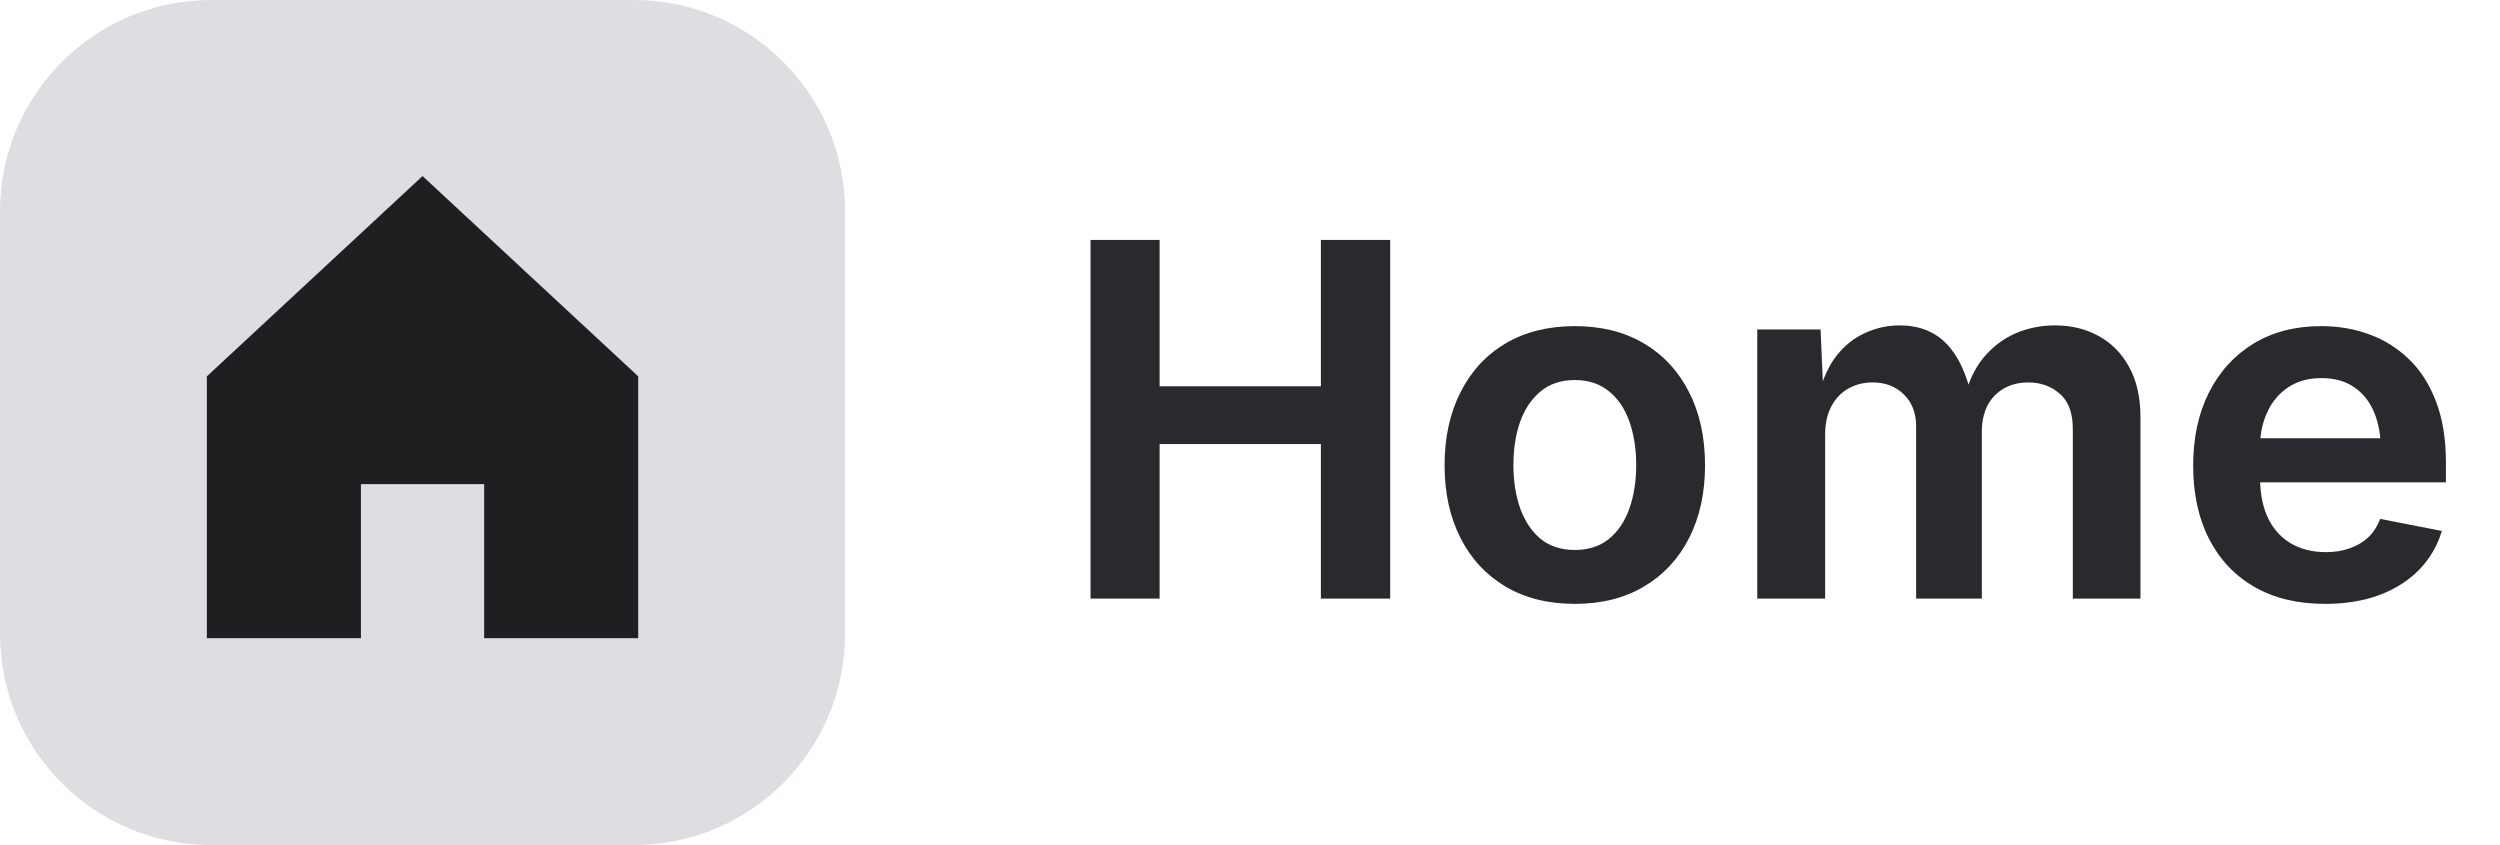 <svg width="71" height="24" viewBox="0 0 71 24" fill="none" xmlns="http://www.w3.org/2000/svg">
<path d="M0 6C0 2.686 2.686 0 6 0H18C21.314 0 24 2.686 24 6V18C24 21.314 21.314 24 18 24H6C2.686 24 0 21.314 0 18V6Z" fill="#DDDEE1"/>
<path d="M5.875 10.688V18.125H10.25V13.75H13.75V18.125H18.125V10.688L12 5L5.875 10.688Z" fill="#1E1F21"/>
<path d="M66.032 17.15C65.257 17.15 64.59 16.991 64.029 16.672C63.469 16.348 63.038 15.893 62.737 15.305C62.437 14.717 62.286 14.022 62.286 13.22C62.286 12.436 62.434 11.748 62.73 11.155C63.031 10.558 63.453 10.093 63.995 9.761C64.542 9.428 65.185 9.262 65.923 9.262C66.406 9.262 66.859 9.339 67.283 9.494C67.712 9.649 68.09 9.886 68.418 10.205C68.746 10.52 69.001 10.921 69.184 11.408C69.37 11.891 69.464 12.466 69.464 13.131V13.698H63.127V12.447H68.52L67.618 12.796C67.618 12.381 67.554 12.021 67.427 11.716C67.299 11.406 67.11 11.167 66.859 10.998C66.613 10.825 66.303 10.738 65.93 10.738C65.561 10.738 65.246 10.825 64.986 10.998C64.727 11.171 64.528 11.406 64.392 11.702C64.255 11.994 64.186 12.322 64.186 12.687V13.562C64.186 14.022 64.264 14.412 64.419 14.73C64.578 15.045 64.797 15.282 65.075 15.441C65.358 15.601 65.686 15.681 66.06 15.681C66.306 15.681 66.531 15.644 66.736 15.571C66.941 15.498 67.117 15.394 67.263 15.257C67.409 15.116 67.52 14.942 67.598 14.737L69.348 15.079C69.225 15.494 69.013 15.858 68.712 16.173C68.411 16.483 68.033 16.724 67.577 16.898C67.126 17.066 66.611 17.15 66.032 17.15Z" fill="#292A2E"/>
<path d="M49.906 17V9.357H51.704L51.786 11.23H51.649C51.763 10.766 51.934 10.387 52.162 10.096C52.395 9.804 52.666 9.59 52.976 9.453C53.285 9.312 53.609 9.241 53.946 9.241C54.498 9.241 54.942 9.414 55.279 9.761C55.617 10.107 55.86 10.631 56.011 11.333H55.785C55.895 10.859 56.077 10.467 56.332 10.157C56.592 9.847 56.895 9.617 57.241 9.467C57.592 9.316 57.966 9.241 58.362 9.241C58.823 9.241 59.235 9.341 59.6 9.542C59.969 9.743 60.258 10.037 60.468 10.424C60.682 10.811 60.789 11.285 60.789 11.846V17H58.868V12.181C58.868 11.729 58.745 11.397 58.499 11.183C58.253 10.968 57.954 10.861 57.603 10.861C57.335 10.861 57.1 10.921 56.899 11.039C56.703 11.153 56.551 11.315 56.441 11.524C56.337 11.734 56.284 11.978 56.284 12.256V17H54.418V12.112C54.418 11.729 54.302 11.426 54.069 11.203C53.842 10.975 53.545 10.861 53.181 10.861C52.93 10.861 52.702 10.918 52.497 11.032C52.292 11.146 52.13 11.315 52.012 11.538C51.893 11.757 51.834 12.028 51.834 12.352V17H49.906Z" fill="#292A2E"/>
<path d="M44.725 17.15C43.968 17.15 43.312 16.986 42.756 16.658C42.204 16.33 41.778 15.87 41.477 15.277C41.177 14.685 41.026 13.997 41.026 13.213C41.026 12.425 41.177 11.734 41.477 11.142C41.778 10.545 42.204 10.082 42.756 9.754C43.312 9.426 43.968 9.262 44.725 9.262C45.481 9.262 46.135 9.426 46.687 9.754C47.242 10.082 47.671 10.545 47.972 11.142C48.273 11.734 48.423 12.425 48.423 13.213C48.423 13.997 48.273 14.685 47.972 15.277C47.671 15.87 47.242 16.33 46.687 16.658C46.135 16.986 45.481 17.15 44.725 17.15ZM44.725 15.619C45.112 15.619 45.435 15.514 45.695 15.305C45.955 15.091 46.149 14.801 46.276 14.437C46.404 14.072 46.468 13.662 46.468 13.206C46.468 12.75 46.404 12.34 46.276 11.976C46.149 11.611 45.955 11.324 45.695 11.114C45.435 10.9 45.112 10.793 44.725 10.793C44.337 10.793 44.014 10.9 43.754 11.114C43.499 11.324 43.305 11.611 43.173 11.976C43.045 12.336 42.981 12.746 42.981 13.206C42.981 13.662 43.045 14.072 43.173 14.437C43.305 14.801 43.499 15.091 43.754 15.305C44.014 15.514 44.337 15.619 44.725 15.619Z" fill="#292A2E"/>
<path d="M30.971 17V6.814H32.933V10.971H37.513V6.814H39.481V17H37.513V12.611H32.933V17H30.971Z" fill="#292A2E"/>
</svg>
